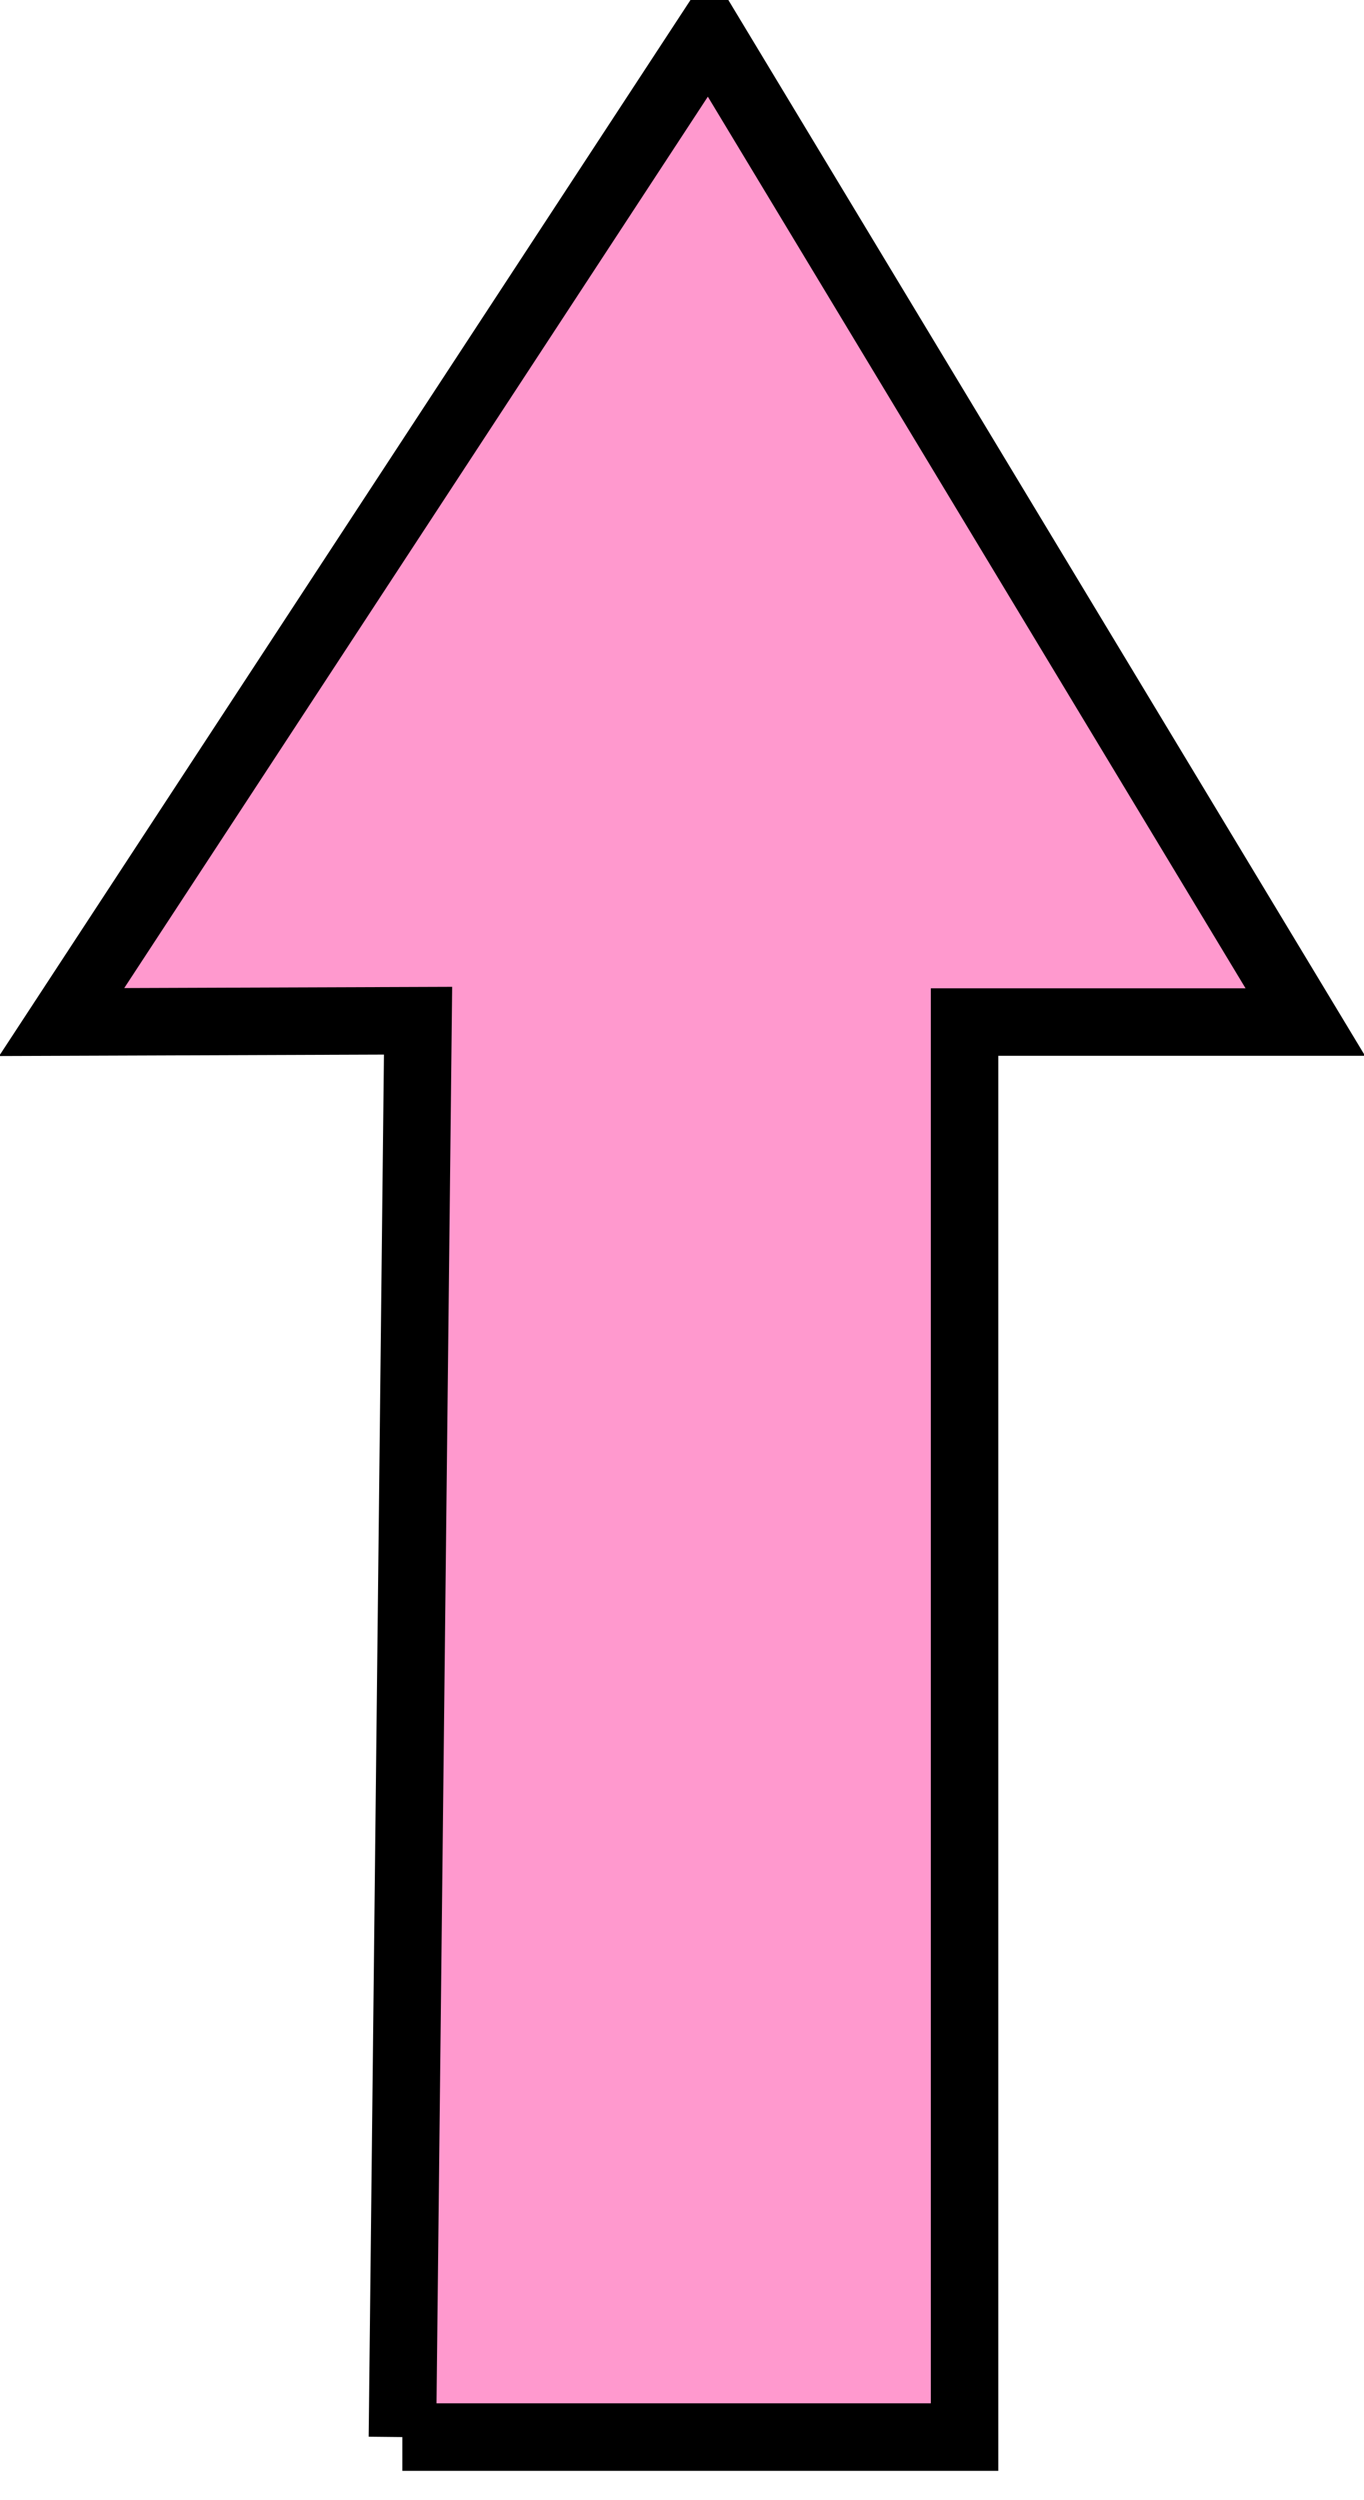 <?xml version="1.0" encoding="UTF-8" standalone="no"?>
<!-- Created with Inkscape (http://www.inkscape.org/) -->

<svg
   xmlns:dc="http://purl.org/dc/elements/1.1/"
   xmlns:cc="http://creativecommons.org/ns#"
   xmlns:rdf="http://www.w3.org/1999/02/22-rdf-syntax-ns#"
   xmlns:svg="http://www.w3.org/2000/svg"
   xmlns="http://www.w3.org/2000/svg"
   xmlns:sodipodi="http://sodipodi.sourceforge.net/DTD/sodipodi-0.dtd"
   xmlns:inkscape="http://www.inkscape.org/namespaces/inkscape"
   version="1.0"
   width="20.219"
   height="37.031"
   id="svg2"
   inkscape:version="0.48.0 r9654"
   sodipodi:docname="romanceUp.svg">
  <sodipodi:namedview
     pagecolor="#ffffff"
     bordercolor="#666666"
     borderopacity="1"
     objecttolerance="10"
     gridtolerance="10"
     guidetolerance="10"
     inkscape:pageopacity="0"
     inkscape:pageshadow="2"
     inkscape:window-width="678"
     inkscape:window-height="480"
     id="namedview11"
     showgrid="false"
     inkscape:zoom="7.0481013"
     inkscape:cx="10.109375"
     inkscape:cy="18.515625"
     inkscape:window-x="0"
     inkscape:window-y="0"
     inkscape:window-maximized="0"
     inkscape:current-layer="layer1" />
  <defs
     id="defs4">
    <marker
       refX="0"
       refY="0"
       orient="auto"
       id="TriangleOutL"
       style="overflow:visible">
      <path
         d="m 5.77,0 -8.65,5 0,-10 8.65,5 z"
         transform="scale(0.8,0.8)"
         id="path3905"
         style="fill-rule:evenodd;stroke:#000000;stroke-width:1pt;marker-start:none" />
    </marker>
    <marker
       refX="0"
       refY="0"
       orient="auto"
       id="Arrow2Lend"
       style="overflow:visible">
      <path
         d="M 8.719,4.034 -2.207,0.016 8.719,-4.002 c -1.745,2.372 -1.735,5.617 -6e-7,8.035 l 0,0 z"
         transform="matrix(-1.1,0,0,-1.1,-1.1,0)"
         id="path3783"
         style="font-size:12px;fill-rule:evenodd;stroke-width:0.625;stroke-linejoin:round" />
    </marker>
  </defs>
  <g
     transform="matrix(0,-1,-1,0,466.844,245.031)"
     id="layer1">
    <path
       d="m 208.93,460.88 0,-8.334 20.961,0 0,-5.051 14.647,8.839 -14.647,9.596 0.02,-5.283 -20.981,0.232 z"
       id="path4579"
       style="fill:#ff99ce;fill-opacity:1;fill-rule:nonzero;stroke:#000000;stroke-width:1px;stroke-linecap:butt;stroke-linejoin:miter;stroke-opacity:1" />
  </g>
</svg>
